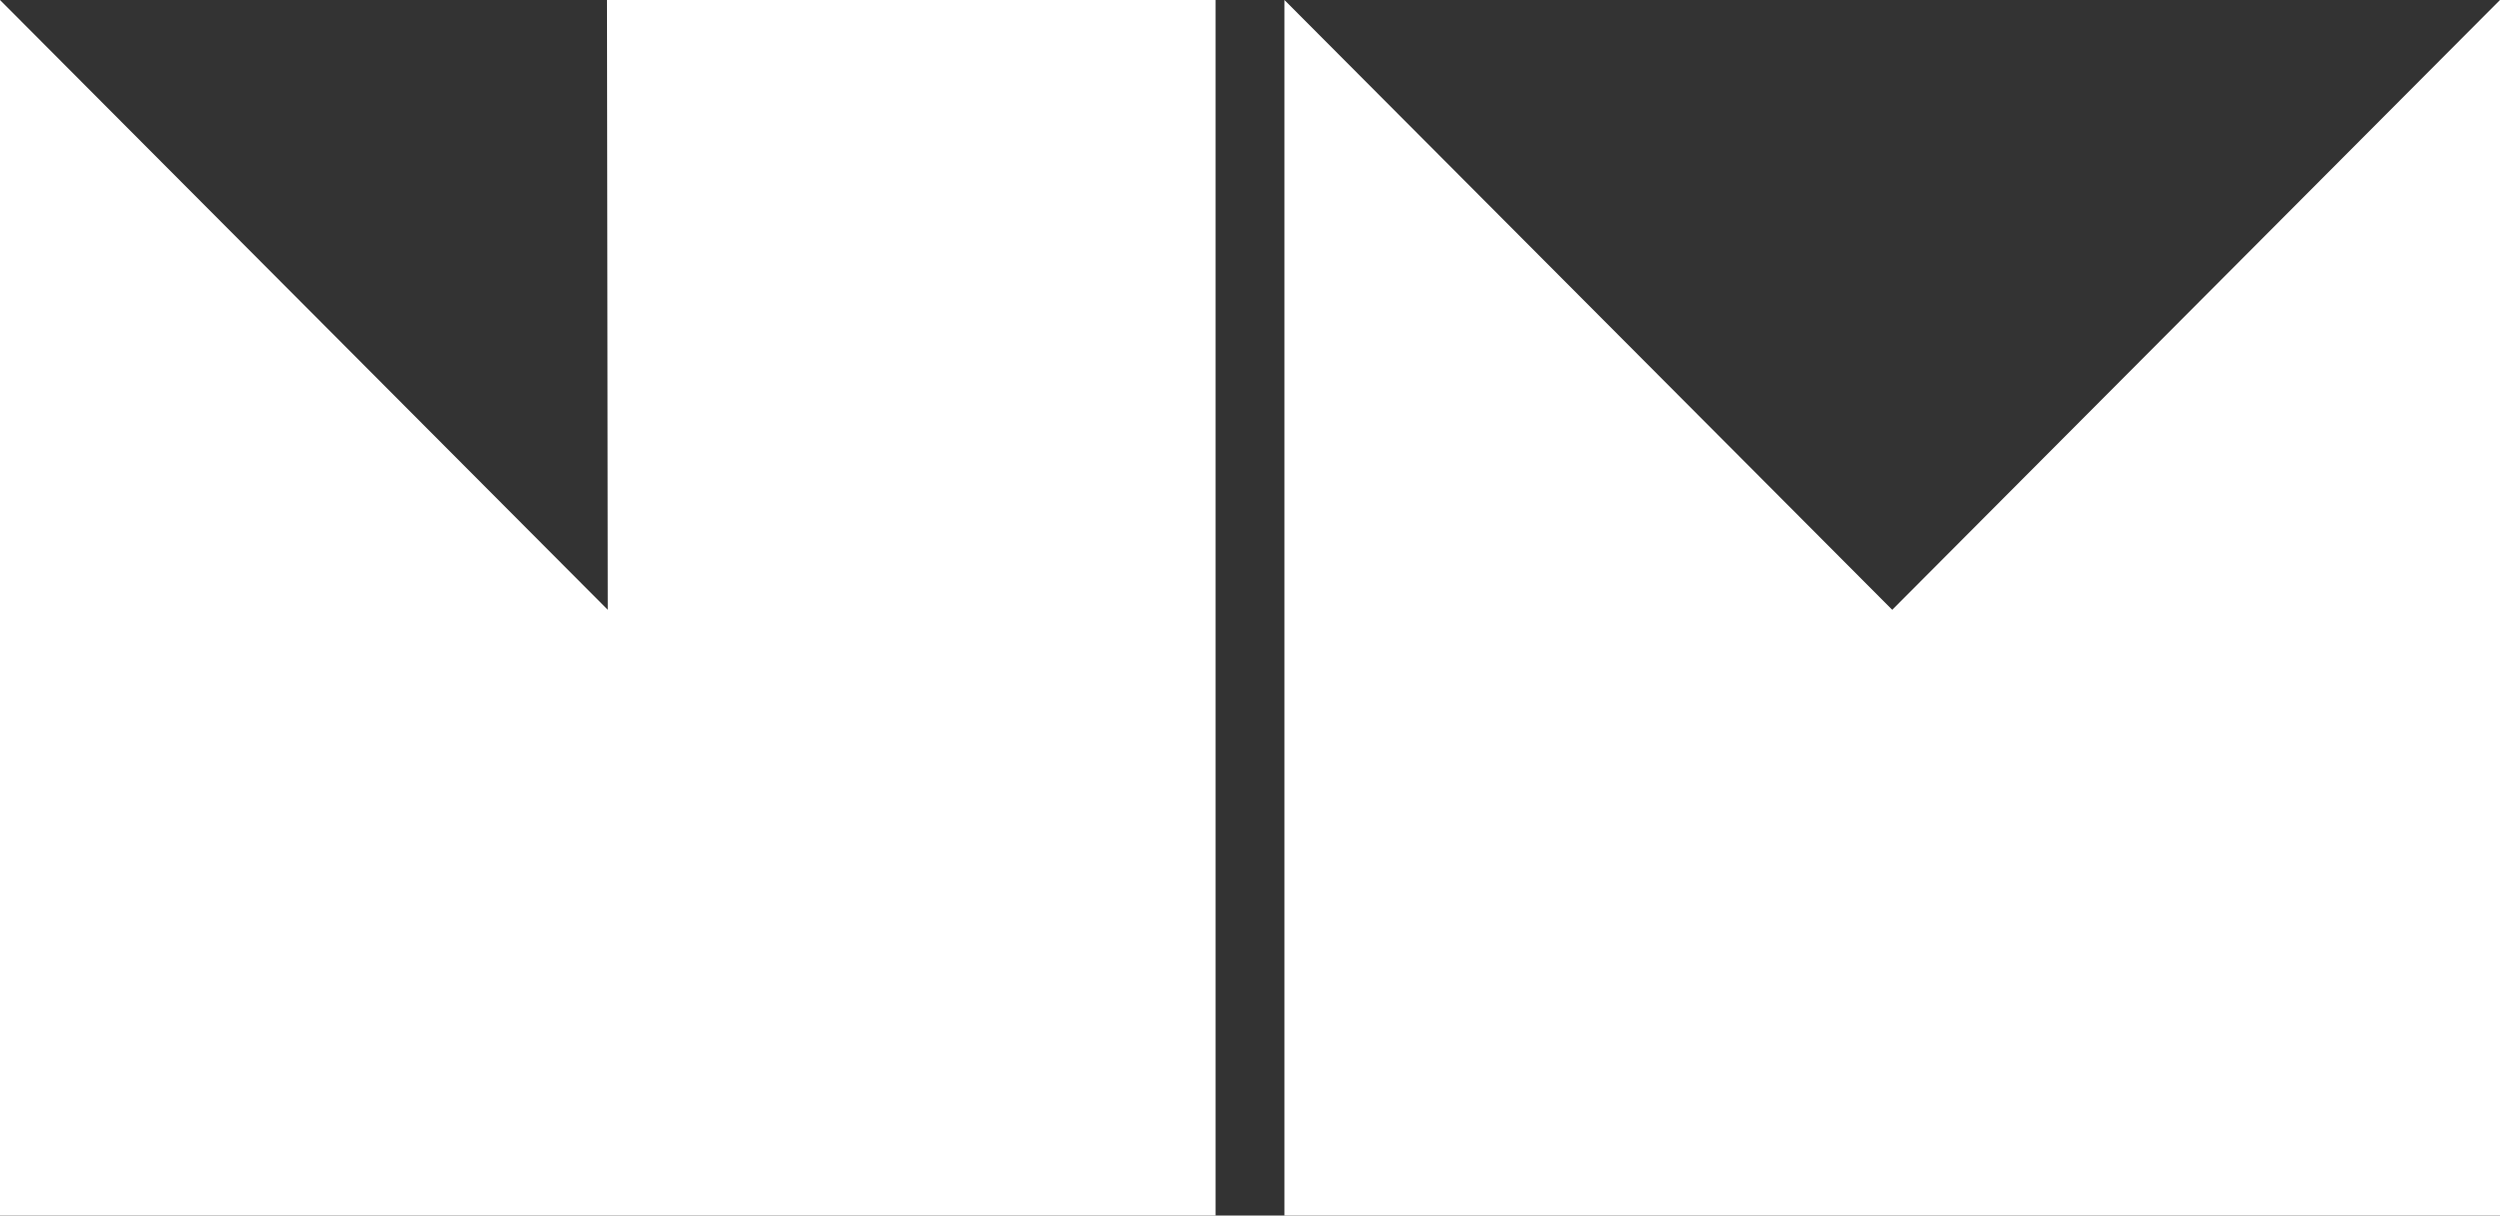 <?xml version="1.0" encoding="UTF-8"?>
<svg id="Layer_1" data-name="Layer 1" xmlns="http://www.w3.org/2000/svg" viewBox="0 0 617 300">
  <rect x="0" y="0" width="617" height="300" fill="#333333" stroke="none"/>
  <defs>
    <style>
      .cls-1 {
        fill: #fff;
        stroke-width: 0px;
      }
    </style>
  </defs>
  <path class="cls-1" d="m0,0l150,150.5-.2-150.5h150.2v300H0V0Z"/>
  <path class="cls-1" d="m317,0l150,150.5L617,0v300h-300V0Z"/>
</svg>